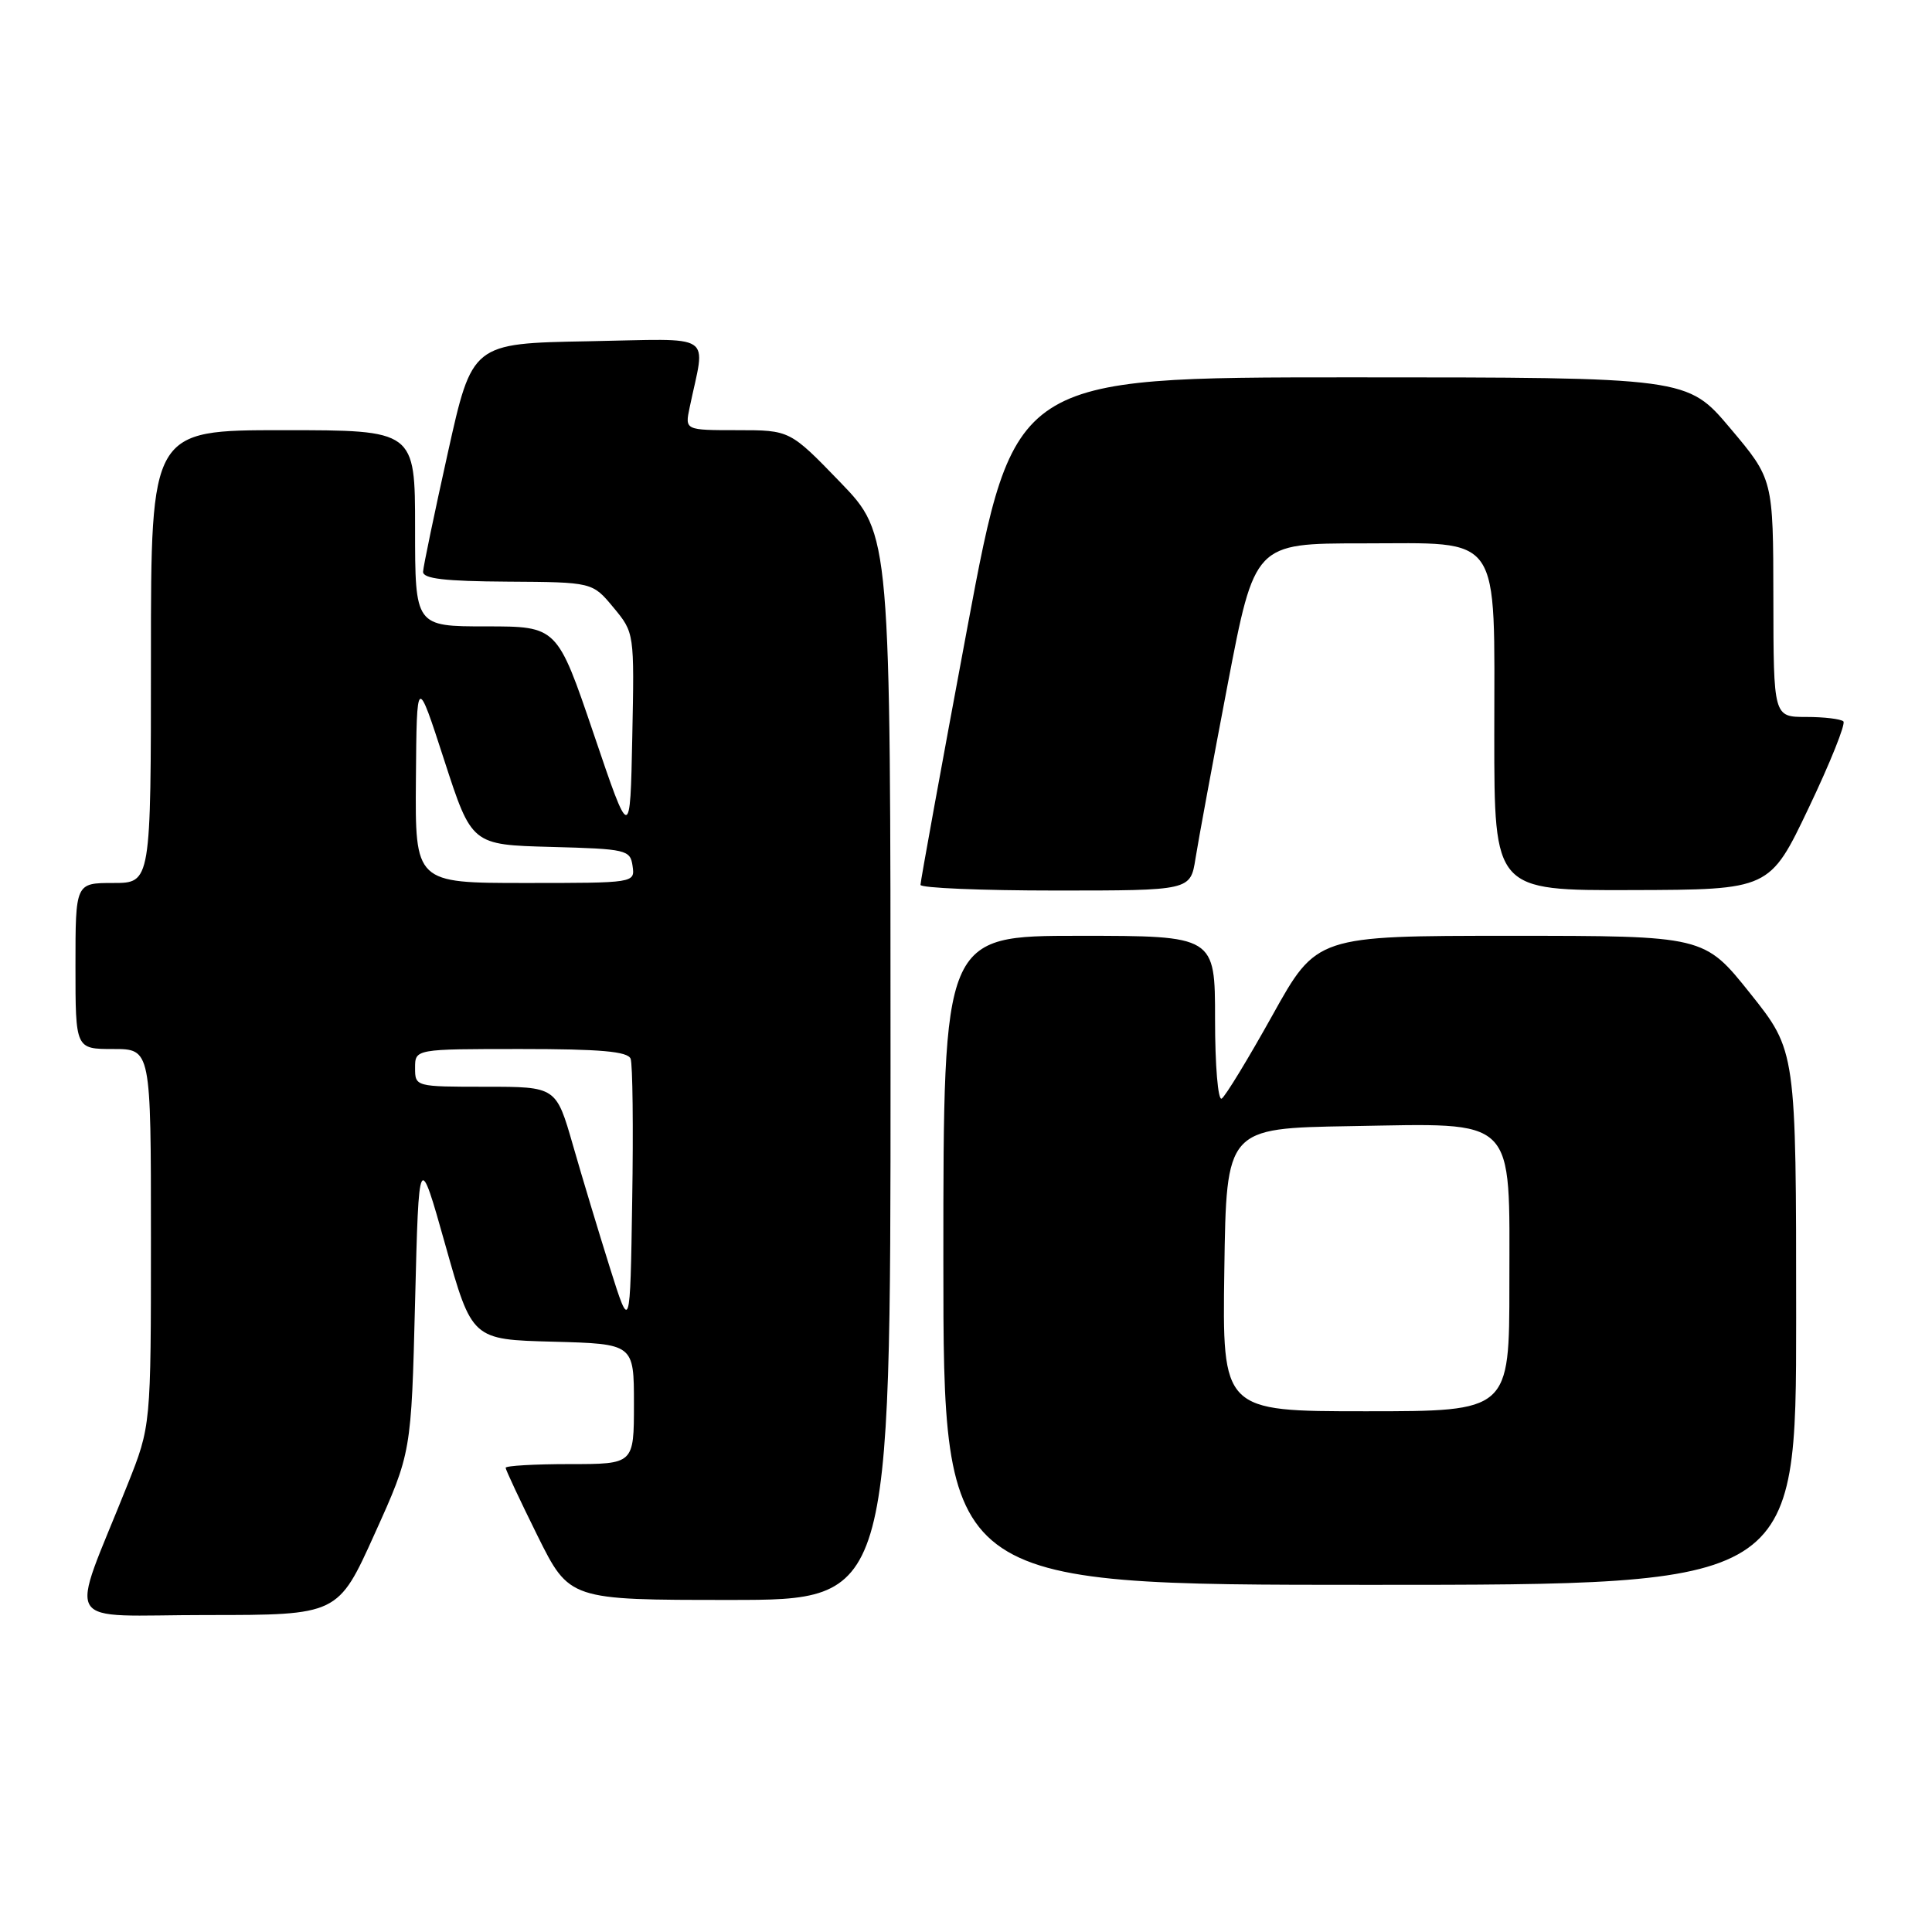 <?xml version="1.0" encoding="UTF-8" standalone="no"?>
<!DOCTYPE svg PUBLIC "-//W3C//DTD SVG 1.1//EN" "http://www.w3.org/Graphics/SVG/1.1/DTD/svg11.dtd" >
<svg xmlns="http://www.w3.org/2000/svg" xmlns:xlink="http://www.w3.org/1999/xlink" version="1.1" viewBox="0 0 256 256">
 <g >
 <path fill="currentColor"
d=" M 49.64 203.25 C 54.50 192.50 54.50 192.50 55.00 172.50 C 55.50 152.50 55.50 152.50 59.02 165.00 C 62.54 177.50 62.54 177.50 73.27 177.78 C 84.00 178.07 84.00 178.07 84.00 186.03 C 84.00 194.00 84.00 194.00 75.50 194.00 C 70.83 194.00 67.00 194.22 67.00 194.49 C 67.00 194.75 68.90 198.80 71.22 203.49 C 75.45 212.00 75.45 212.00 96.72 212.00 C 118.00 212.00 118.00 212.00 118.00 141.40 C 118.00 70.81 118.00 70.81 111.34 63.90 C 104.67 57.00 104.67 57.00 97.71 57.00 C 90.75 57.00 90.75 57.00 91.38 54.00 C 93.48 43.88 95.07 44.91 77.91 45.22 C 62.56 45.50 62.56 45.50 59.34 60.00 C 57.57 67.97 56.09 75.06 56.06 75.75 C 56.01 76.68 58.92 77.02 67.25 77.07 C 78.50 77.14 78.50 77.14 81.28 80.49 C 84.06 83.84 84.06 83.84 83.78 97.67 C 83.50 111.50 83.50 111.50 78.67 97.25 C 73.83 83.00 73.83 83.00 64.42 83.00 C 55.00 83.00 55.00 83.00 55.00 70.00 C 55.00 57.00 55.00 57.00 37.50 57.00 C 20.00 57.00 20.00 57.00 20.00 87.00 C 20.00 117.00 20.00 117.00 15.00 117.00 C 10.00 117.00 10.00 117.00 10.00 128.00 C 10.00 139.00 10.00 139.00 15.00 139.00 C 20.00 139.00 20.00 139.00 20.00 163.97 C 20.00 188.95 20.00 188.95 16.90 196.72 C 9.13 216.21 7.79 214.00 27.41 214.00 C 44.79 214.00 44.79 214.00 49.64 203.25 Z  M 238.00 174.63 C 238.00 139.26 238.00 139.26 231.91 131.63 C 225.82 124.00 225.82 124.00 200.14 124.00 C 174.46 124.00 174.46 124.00 168.61 134.52 C 165.39 140.30 162.36 145.28 161.88 145.57 C 161.39 145.87 161.00 141.17 161.00 135.06 C 161.00 124.00 161.00 124.00 143.00 124.00 C 125.00 124.00 125.00 124.00 125.00 167.00 C 125.00 210.00 125.00 210.00 181.50 210.00 C 238.00 210.00 238.00 210.00 238.00 174.63 Z  M 158.41 113.75 C 158.78 111.41 160.69 101.06 162.66 90.75 C 166.25 72.00 166.25 72.00 180.51 72.00 C 199.22 72.00 198.00 70.22 198.00 97.46 C 198.00 118.00 198.00 118.00 216.25 117.94 C 234.50 117.89 234.50 117.89 239.67 107.03 C 242.52 101.06 244.58 95.91 244.26 95.59 C 243.93 95.27 241.72 95.00 239.33 95.00 C 235.00 95.00 235.00 95.00 234.98 79.25 C 234.96 63.50 234.96 63.50 229.27 56.75 C 223.58 50.00 223.58 50.00 178.98 50.00 C 134.38 50.00 134.38 50.00 128.16 83.25 C 124.74 101.54 121.96 116.84 121.97 117.25 C 121.99 117.66 130.04 118.00 139.87 118.00 C 157.74 118.00 157.74 118.00 158.41 113.75 Z  M 80.82 168.00 C 79.35 163.32 77.14 156.01 75.92 151.75 C 73.69 144.00 73.69 144.00 64.35 144.00 C 55.04 144.00 55.00 143.99 55.00 141.50 C 55.00 139.00 55.00 139.00 69.03 139.00 C 79.54 139.00 83.19 139.32 83.56 140.29 C 83.83 140.99 83.93 149.43 83.77 159.04 C 83.50 176.50 83.50 176.50 80.82 168.00 Z  M 55.11 103.25 C 55.22 89.50 55.22 89.50 58.86 100.72 C 62.50 111.94 62.50 111.94 73.00 112.22 C 83.03 112.49 83.51 112.60 83.82 114.75 C 84.14 117.00 84.11 117.00 69.57 117.00 C 55.00 117.00 55.00 117.00 55.11 103.25 Z  M 162.23 168.25 C 162.50 149.50 162.50 149.50 178.91 149.22 C 201.19 148.85 200.00 147.67 200.00 170.17 C 200.00 187.00 200.00 187.00 180.98 187.00 C 161.96 187.00 161.96 187.00 162.23 168.25 Z "/>
</g>
</svg>